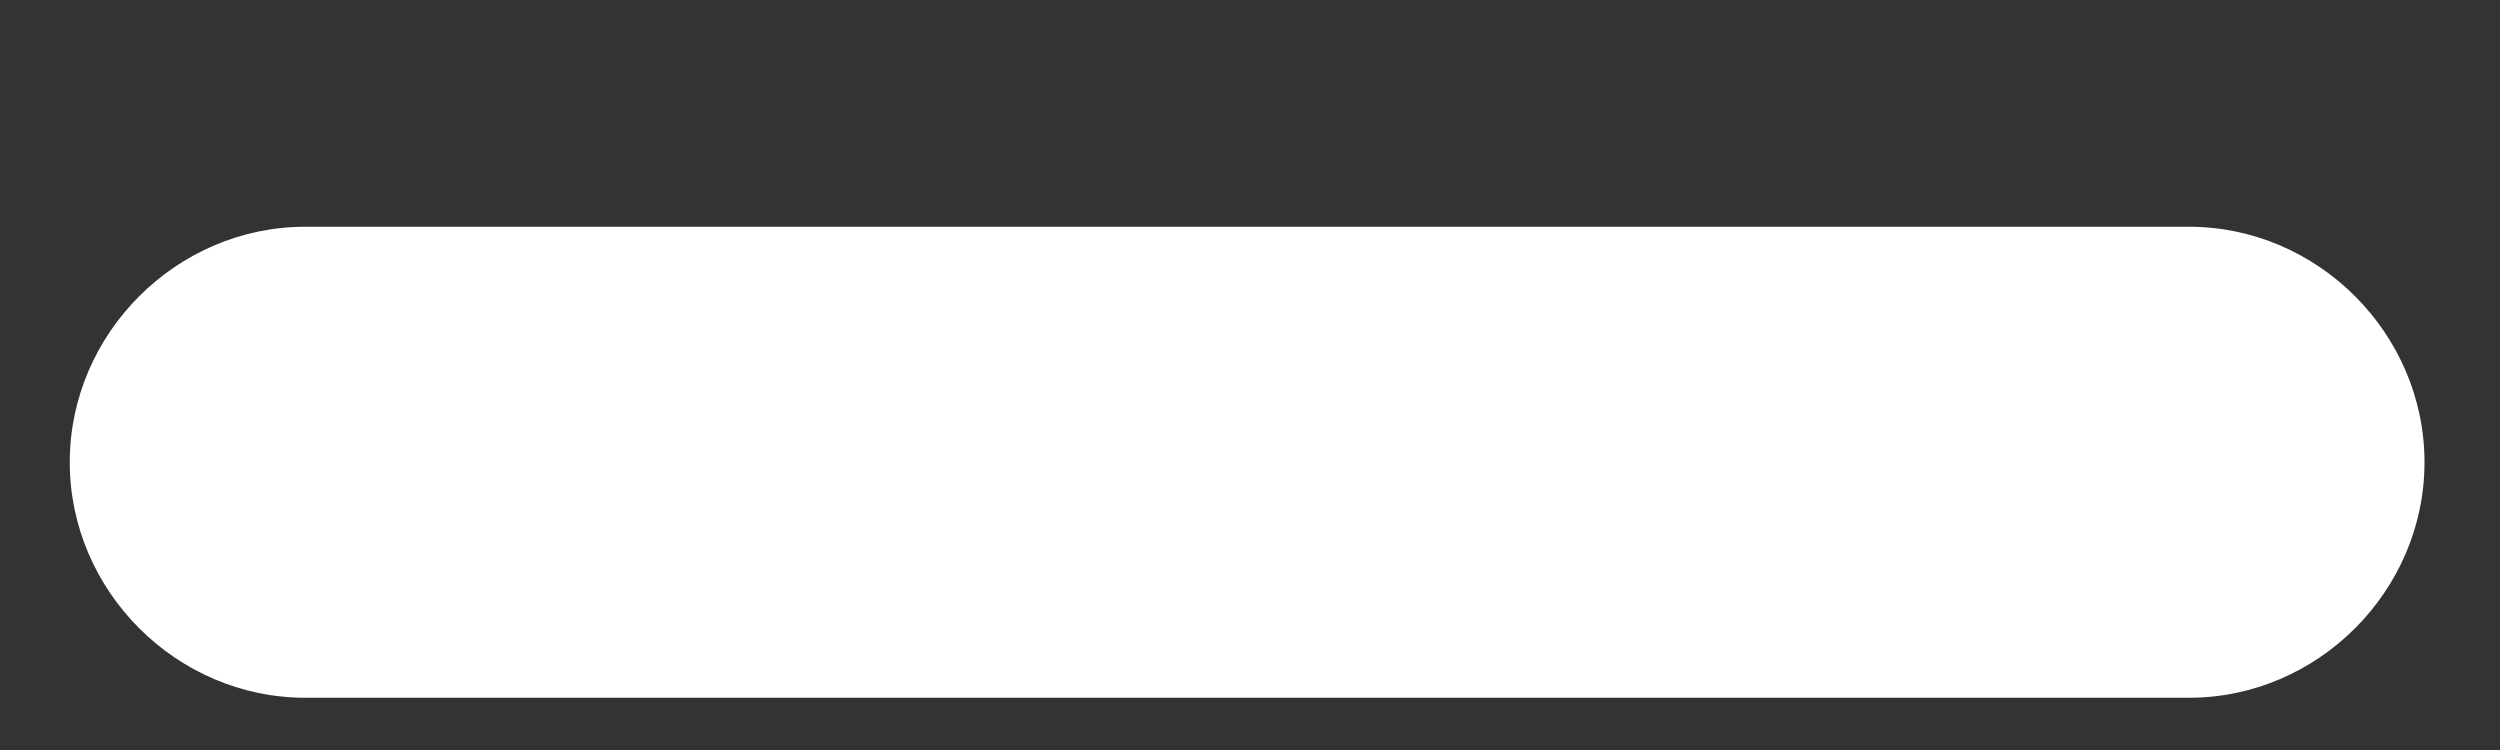 <?xml version="1.0" encoding="UTF-8" standalone="no"?><svg width='10' height='3' viewBox='0 0 10 3' fill='none' xmlns='http://www.w3.org/2000/svg'>
<rect x="0" y="0" width="10" height="3" fill="#333333" stroke="none"/>
<path d='M8.756 2.791H1.221C0.706 2.791 0.279 2.364 0.279 1.849C0.279 1.334 0.706 0.907 1.221 0.907H8.756C9.271 0.907 9.698 1.334 9.698 1.849C9.698 2.364 9.271 2.791 8.756 2.791Z' fill='white'/>
</svg>
